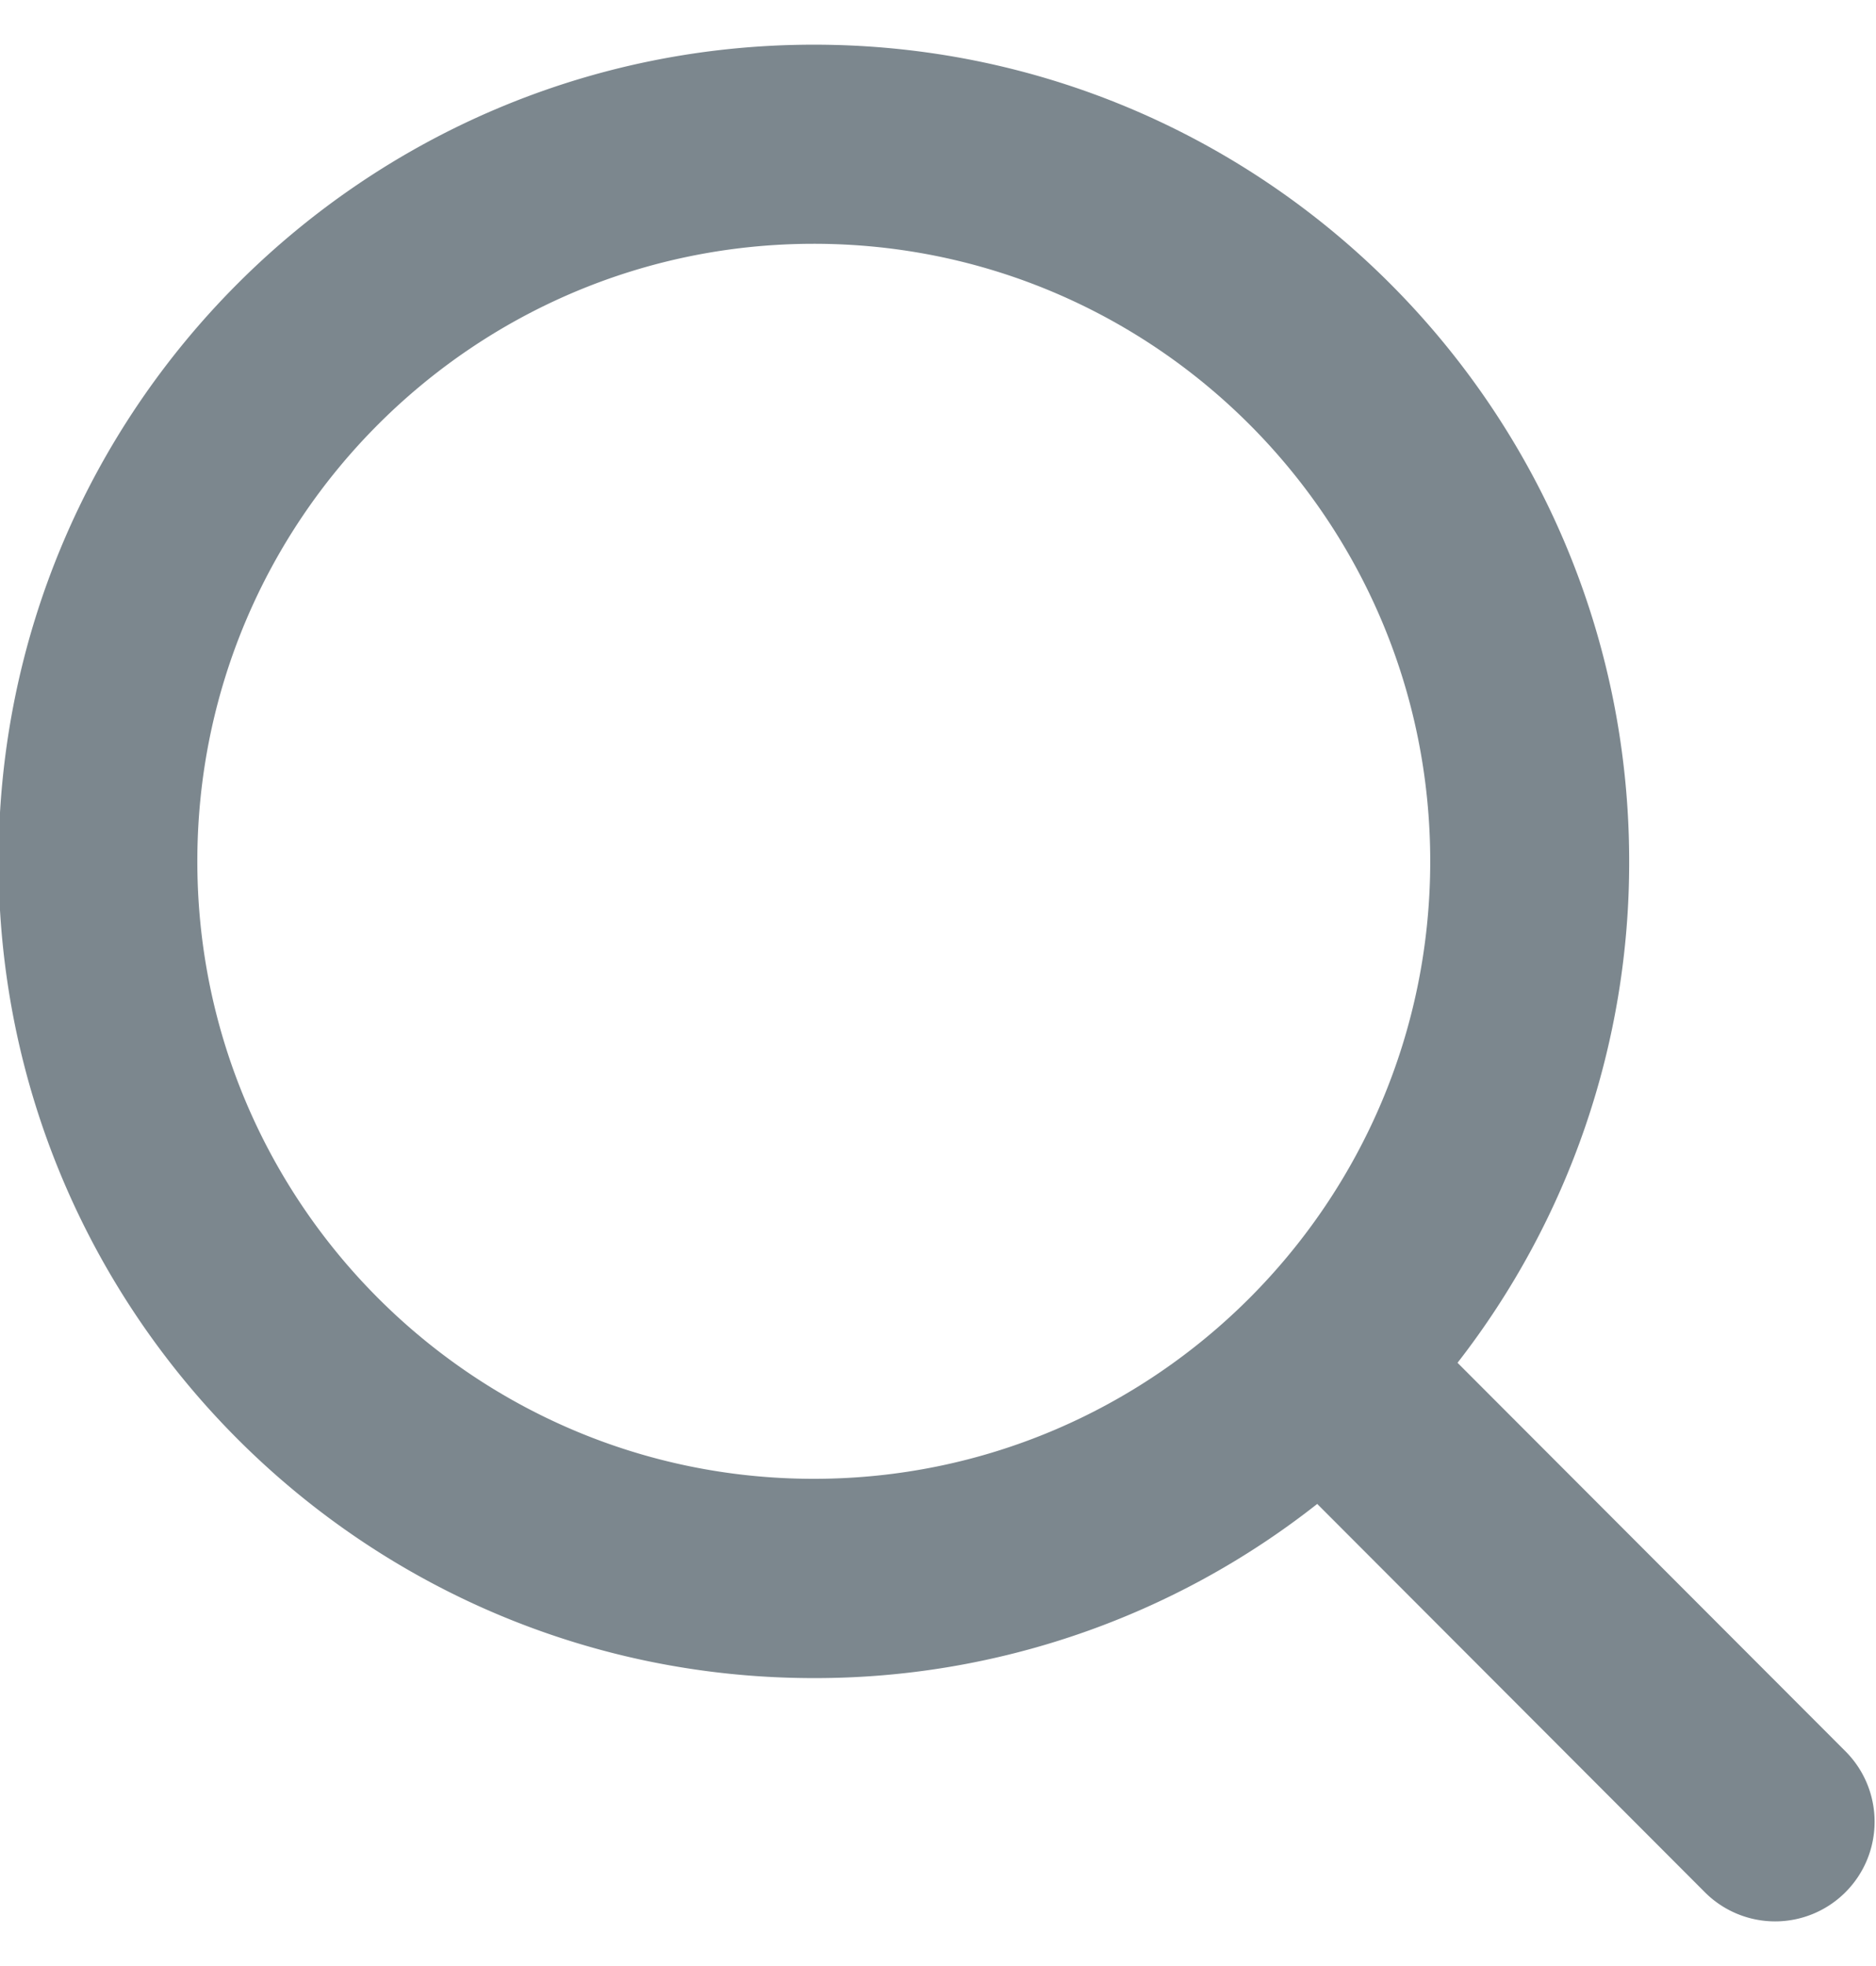 <svg xmlns="http://www.w3.org/2000/svg" width="21" height="22" viewBox="0 0 21 22">
    <path fill="#7C878E" fill-rule="nonzero" d="M16.316 15.25l4.342 4.347c.435.436.435 1.141 0 1.577a1.112 1.112 0 0 1-1.574 0l-4.339-4.345a9.08 9.08 0 0 1-5.634 1.949c-5.04 0-9.127-4.092-9.127-9.139S4.07.5 9.111.5c5.04 0 9.126 4.092 9.126 9.139a9.107 9.107 0 0 1-1.921 5.61zM9.11 16.548c3.81 0 6.9-3.094 6.9-6.91 0-3.816-3.09-6.91-6.9-6.91-3.812 0-6.901 3.094-6.901 6.91 0 3.816 3.09 6.91 6.9 6.91z"/>
</svg>
